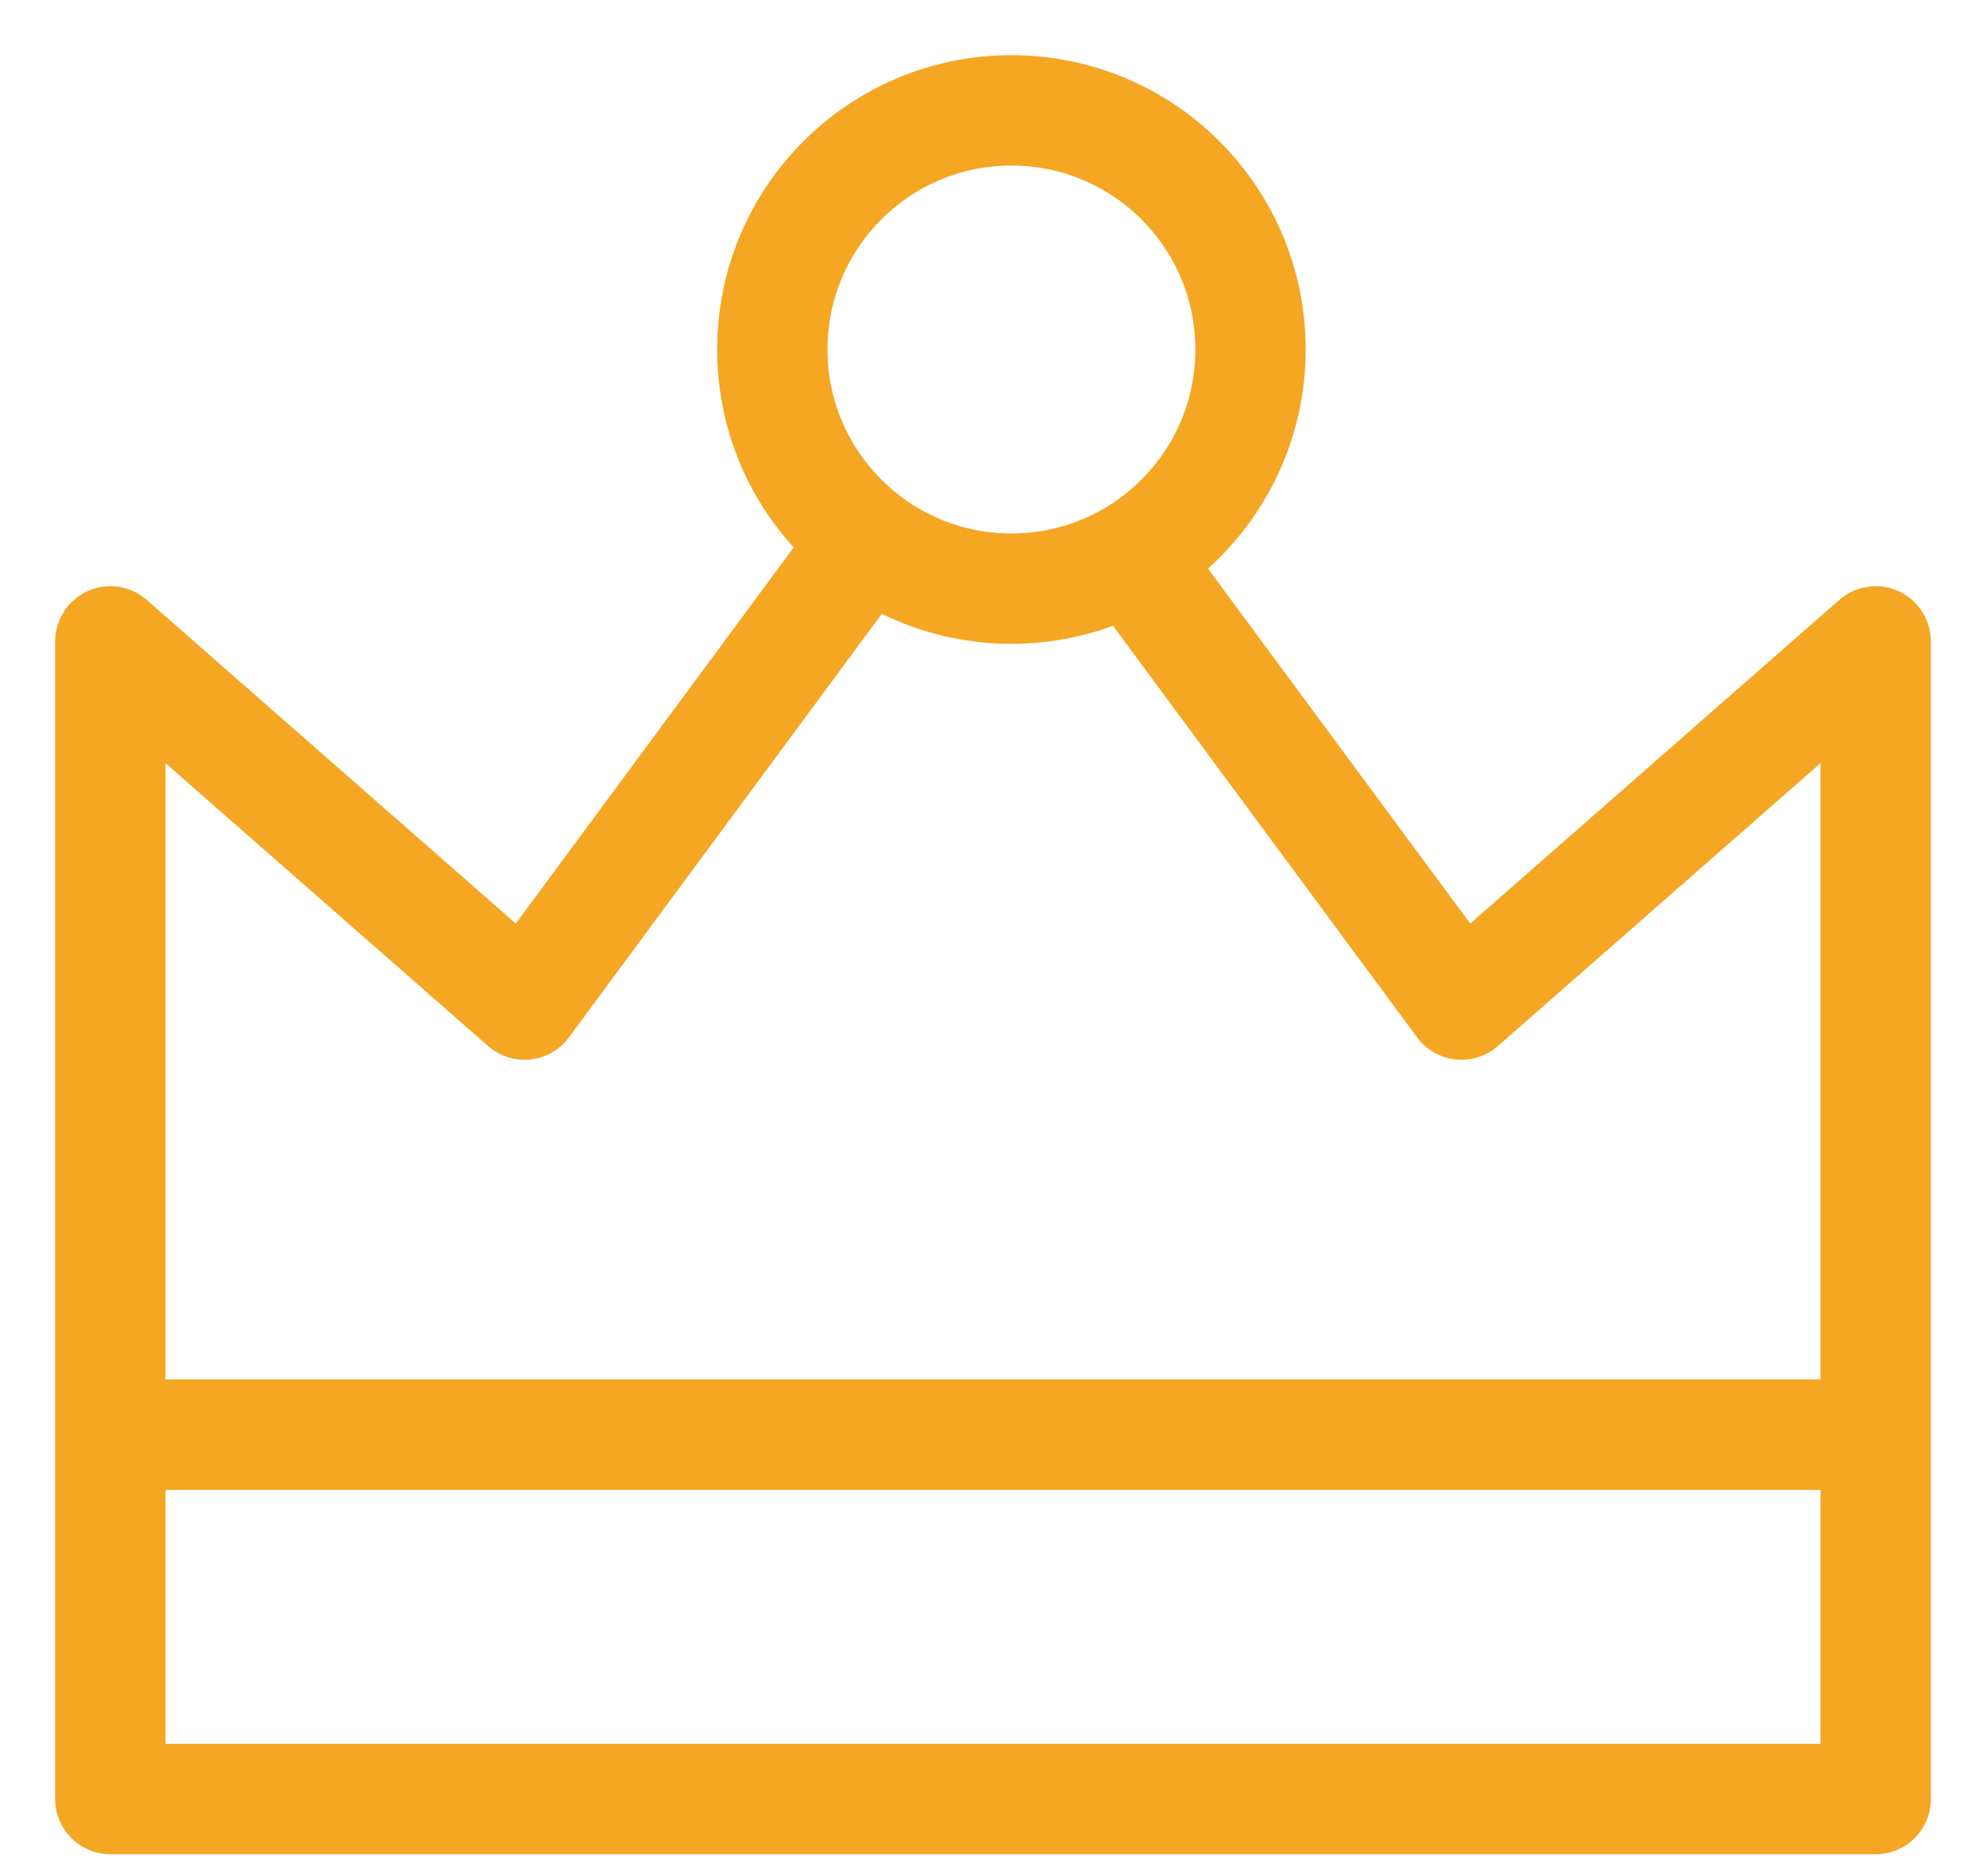 <?xml version="1.0" encoding="UTF-8"?>
<svg width="18px" height="17px" viewBox="0 0 18 17" version="1.1" xmlns="http://www.w3.org/2000/svg" xmlns:xlink="http://www.w3.org/1999/xlink">
    <!-- Generator: Sketch 54.1 (76490) - https://sketchapp.com -->
    <title>Group 3</title>
    <desc>Created with Sketch.</desc>
    <g id="Page-1" stroke="none" stroke-width="1" fill="none" fill-rule="evenodd" stroke-linejoin="round">
        <g id="Recommended-jobs1" transform="translate(-433, -1484)" stroke="#F5A623">
            <g id="Group-3" transform="translate(434, 1485)">
                <g id="Page-1">
                    <polyline id="Stroke-1" points="6.786 4 3.754 8.103 0 4.812 0 15.302 8 15.302 16 15.302 16 4.812 12.246 8.103 9.214 4"></polyline>
                    <path d="M10.334,2.167 C10.334,3.364 9.364,4.334 8.167,4.334 C6.97,4.334 6,3.364 6,2.167 C6,0.97 6.97,0 8.167,0 C9.364,0 10.334,0.97 10.334,2.167 Z" id="Stroke-3"></path>
                    <path d="M0,12 L16,12" id="Stroke-5"></path>
                </g>
            </g>
        </g>
    </g>
</svg>